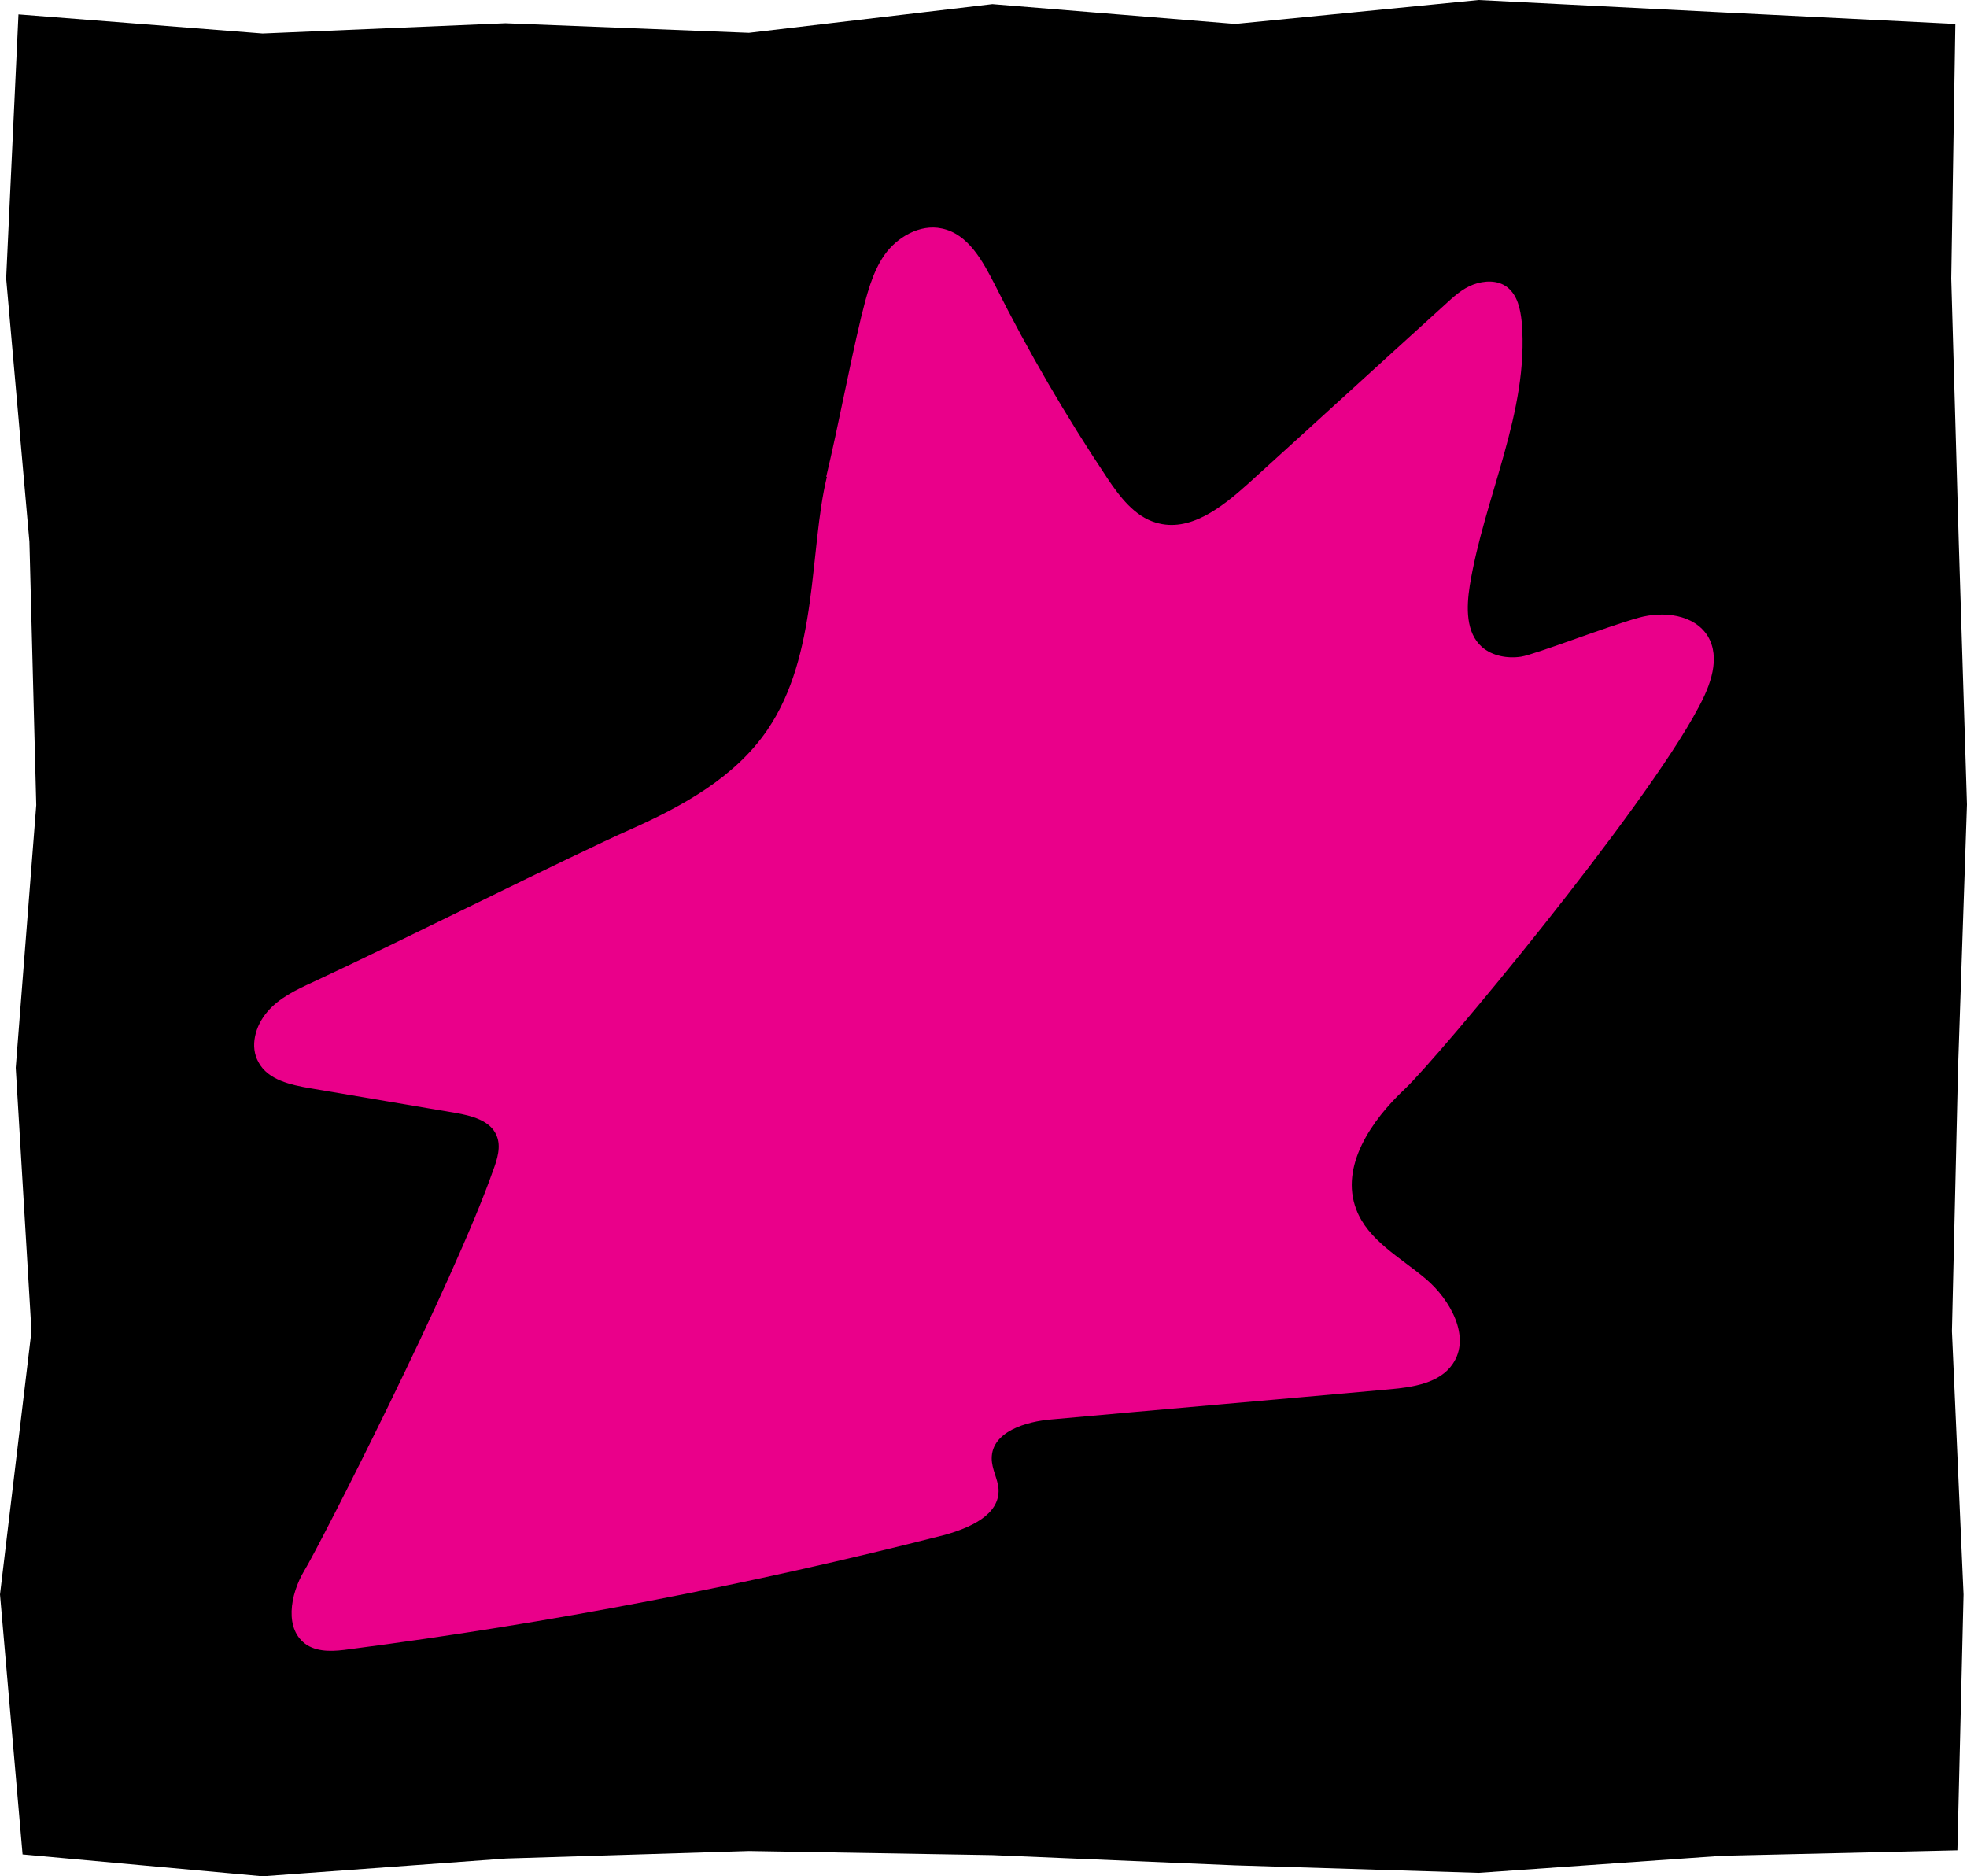 <?xml version="1.0" encoding="UTF-8"?>
<svg id="Layer_2" xmlns="http://www.w3.org/2000/svg" version="1.1" viewBox="0 0 287.6 274.3">
  <!-- Generator: Adobe Illustrator 29.6.0, SVG Export Plug-In . SVG Version: 2.1.1 Build 207)  -->
  <defs>
    <style>
      .st0 {
        fill: #ea008a;
      }
    </style>
  </defs>
  <polygon points="286.2 270.5 251.8 271.3 216.2 273.8 180.6 272.7 145.1 271.2 109.5 270.6 74 271.7 38.4 274.3 3.3 271.1 0 233.1 4.6 194.6 2.3 156.1 5.3 117.7 4.3 79.2 .9 40.7 2.7 2.1 38.4 4.9 73.9 3.4 109.5 4.8 145.1 .6 180.6 3.5 216.2 0 251.8 1.8 285.9 3.5 285.3 40.7 286.4 79.2 287.6 117.6 286.3 156.1 285.4 194.6 287.1 233.1 286.2 270.5"/>
  <path class="st0" d="M120.8,69.7c1.9-8,3.2-15.3,5.1-23.3.8-3.2,1.6-6.5,3.4-9.1s5.2-4.6,8.4-3.9c3.9.8,6,4.8,7.8,8.3,4.9,9.8,10.4,19.2,16.4,28.2,1.8,2.7,4,5.6,7.1,6.5,4.9,1.5,9.6-2.2,13.4-5.6,9.6-8.7,19.2-17.5,28.8-26.2,1.3-1.2,2.6-2.4,4.2-3s3.6-.7,5,.4c1.5,1.2,1.9,3.2,2.1,5.1,1.1,13.1-5.5,25.6-7.6,38.5-.5,3.2-.6,6.9,1.8,9,1.5,1.3,3.7,1.7,5.7,1.4,2-.3,12.5-4.4,17.2-5.7,3.6-1,8.1-.5,10.1,2.7,1.9,3.2.4,7.2-1.4,10.5-7.9,14.9-38,51.1-42.9,55.7-4.9,4.6-9.5,11.3-7.1,17.6,1.7,4.5,6.4,7,10.1,10.1,3.7,3.1,6.7,8.6,4,12.5-1.9,2.8-5.8,3.4-9.2,3.7-16.5,1.5-32.9,2.9-49.4,4.4-3.8.3-8.8,1.8-8.8,5.7,0,1.6.9,3,1,4.5.2,3.8-4.3,5.7-7.9,6.7-28.6,7.3-57.7,12.9-87,16.7-2.1.3-4.4.5-6.2-.6-3.4-2.2-2.5-7.4-.4-10.9,2.1-3.4,21.8-42,27.6-58.5.6-1.6,1.2-3.5.5-5.1-.9-2.2-3.7-2.9-6-3.3-7-1.2-14.1-2.4-21.2-3.6-2.9-.5-6.2-1.2-7.6-3.8-1.3-2.3-.5-5.3,1.3-7.4,1.7-2,4.2-3.2,6.6-4.3,12.3-5.7,38-18.6,46.6-22.4,7.6-3.4,15.2-7.6,19.9-14.5,7.5-11,6.1-26.3,8.7-37h0Z"/>
</svg>